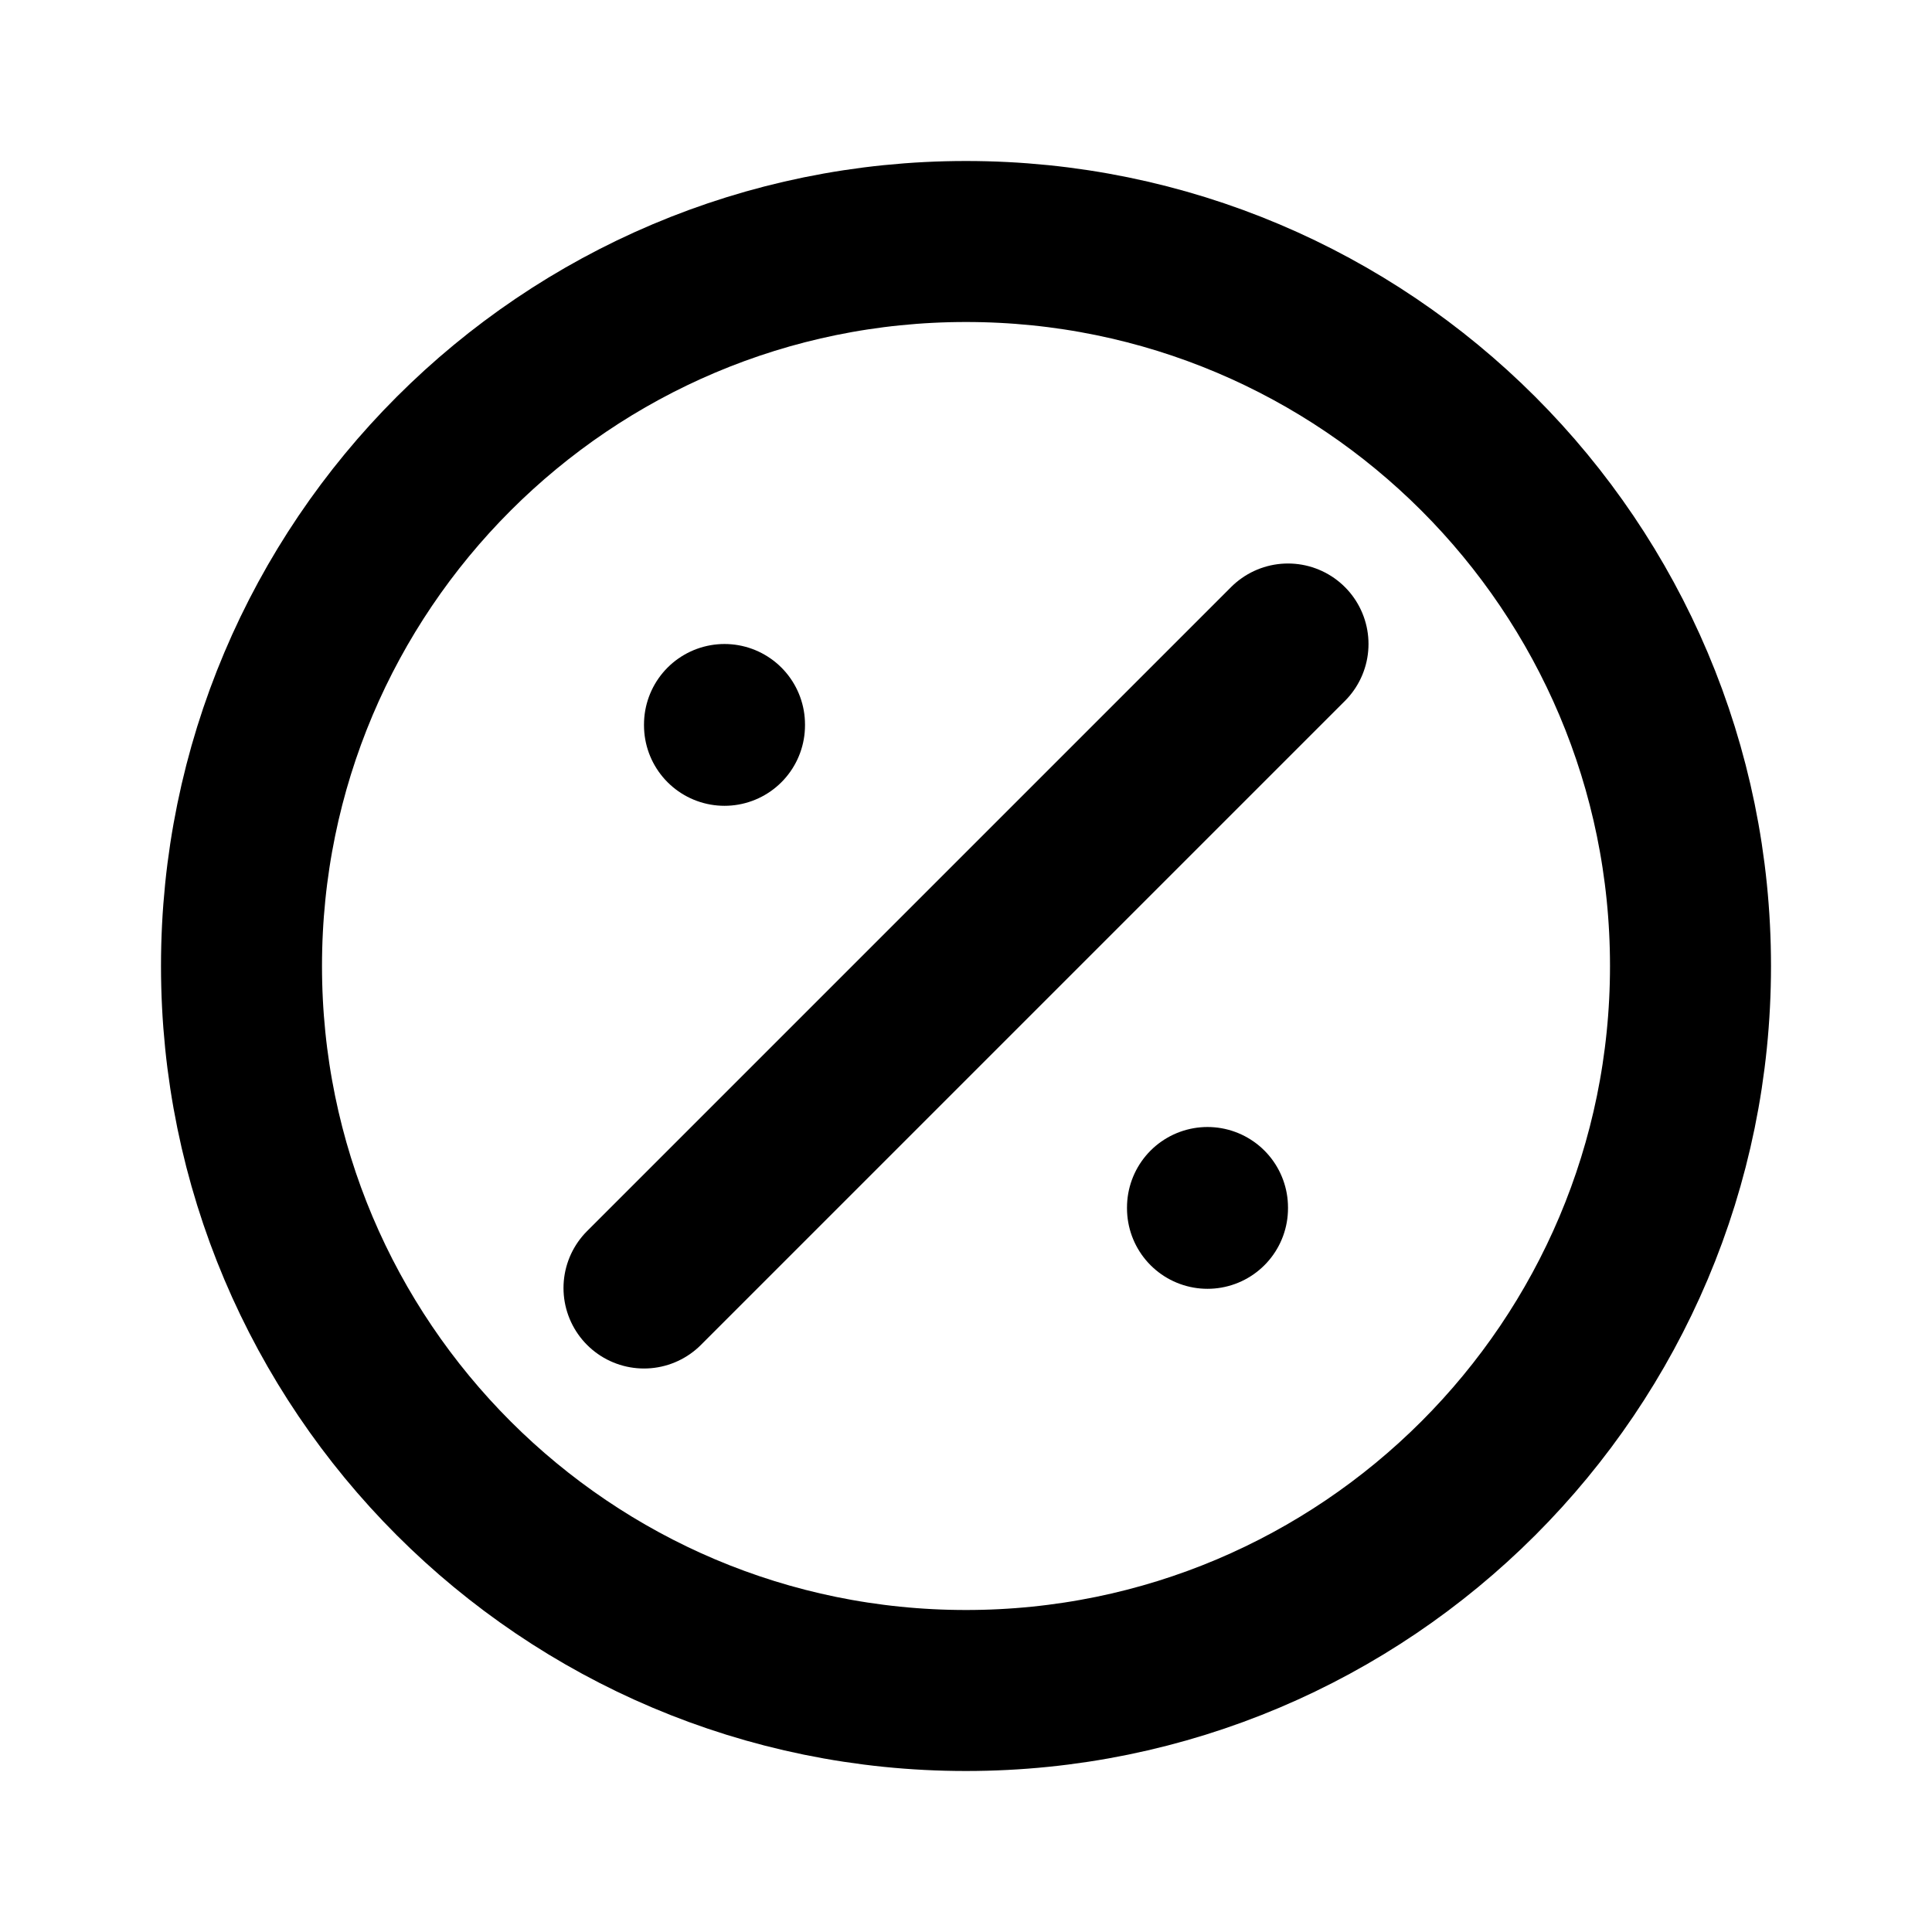 <svg xmlns="http://www.w3.org/2000/svg" width="800px" height="800px" viewBox="0 0 24 24" fill="none"><script xmlns="" id="dashlane_tiresias"/><script xmlns="" id="dashlane_webauthn"/>
<path d="M16 8L8 16" stroke="currentColor" stroke-width="2" stroke-linecap="round" stroke-linejoin="round"/>
<path d="M9 9.01L9 9" stroke="currentColor" stroke-width="2" stroke-linecap="round" stroke-linejoin="round"/>
<path d="M15 15.01L15 15" stroke="currentColor" stroke-width="2" stroke-linecap="round" stroke-linejoin="round"/>
<path d="M21 12C21 16.971 16.971 21 12 21C7.029 21 3 16.971 3 12C3 7.029 7.029 3 12 3C16.971 3 21 7.029 21 12Z" stroke="currentColor" stroke-width="2"/>
</svg>
